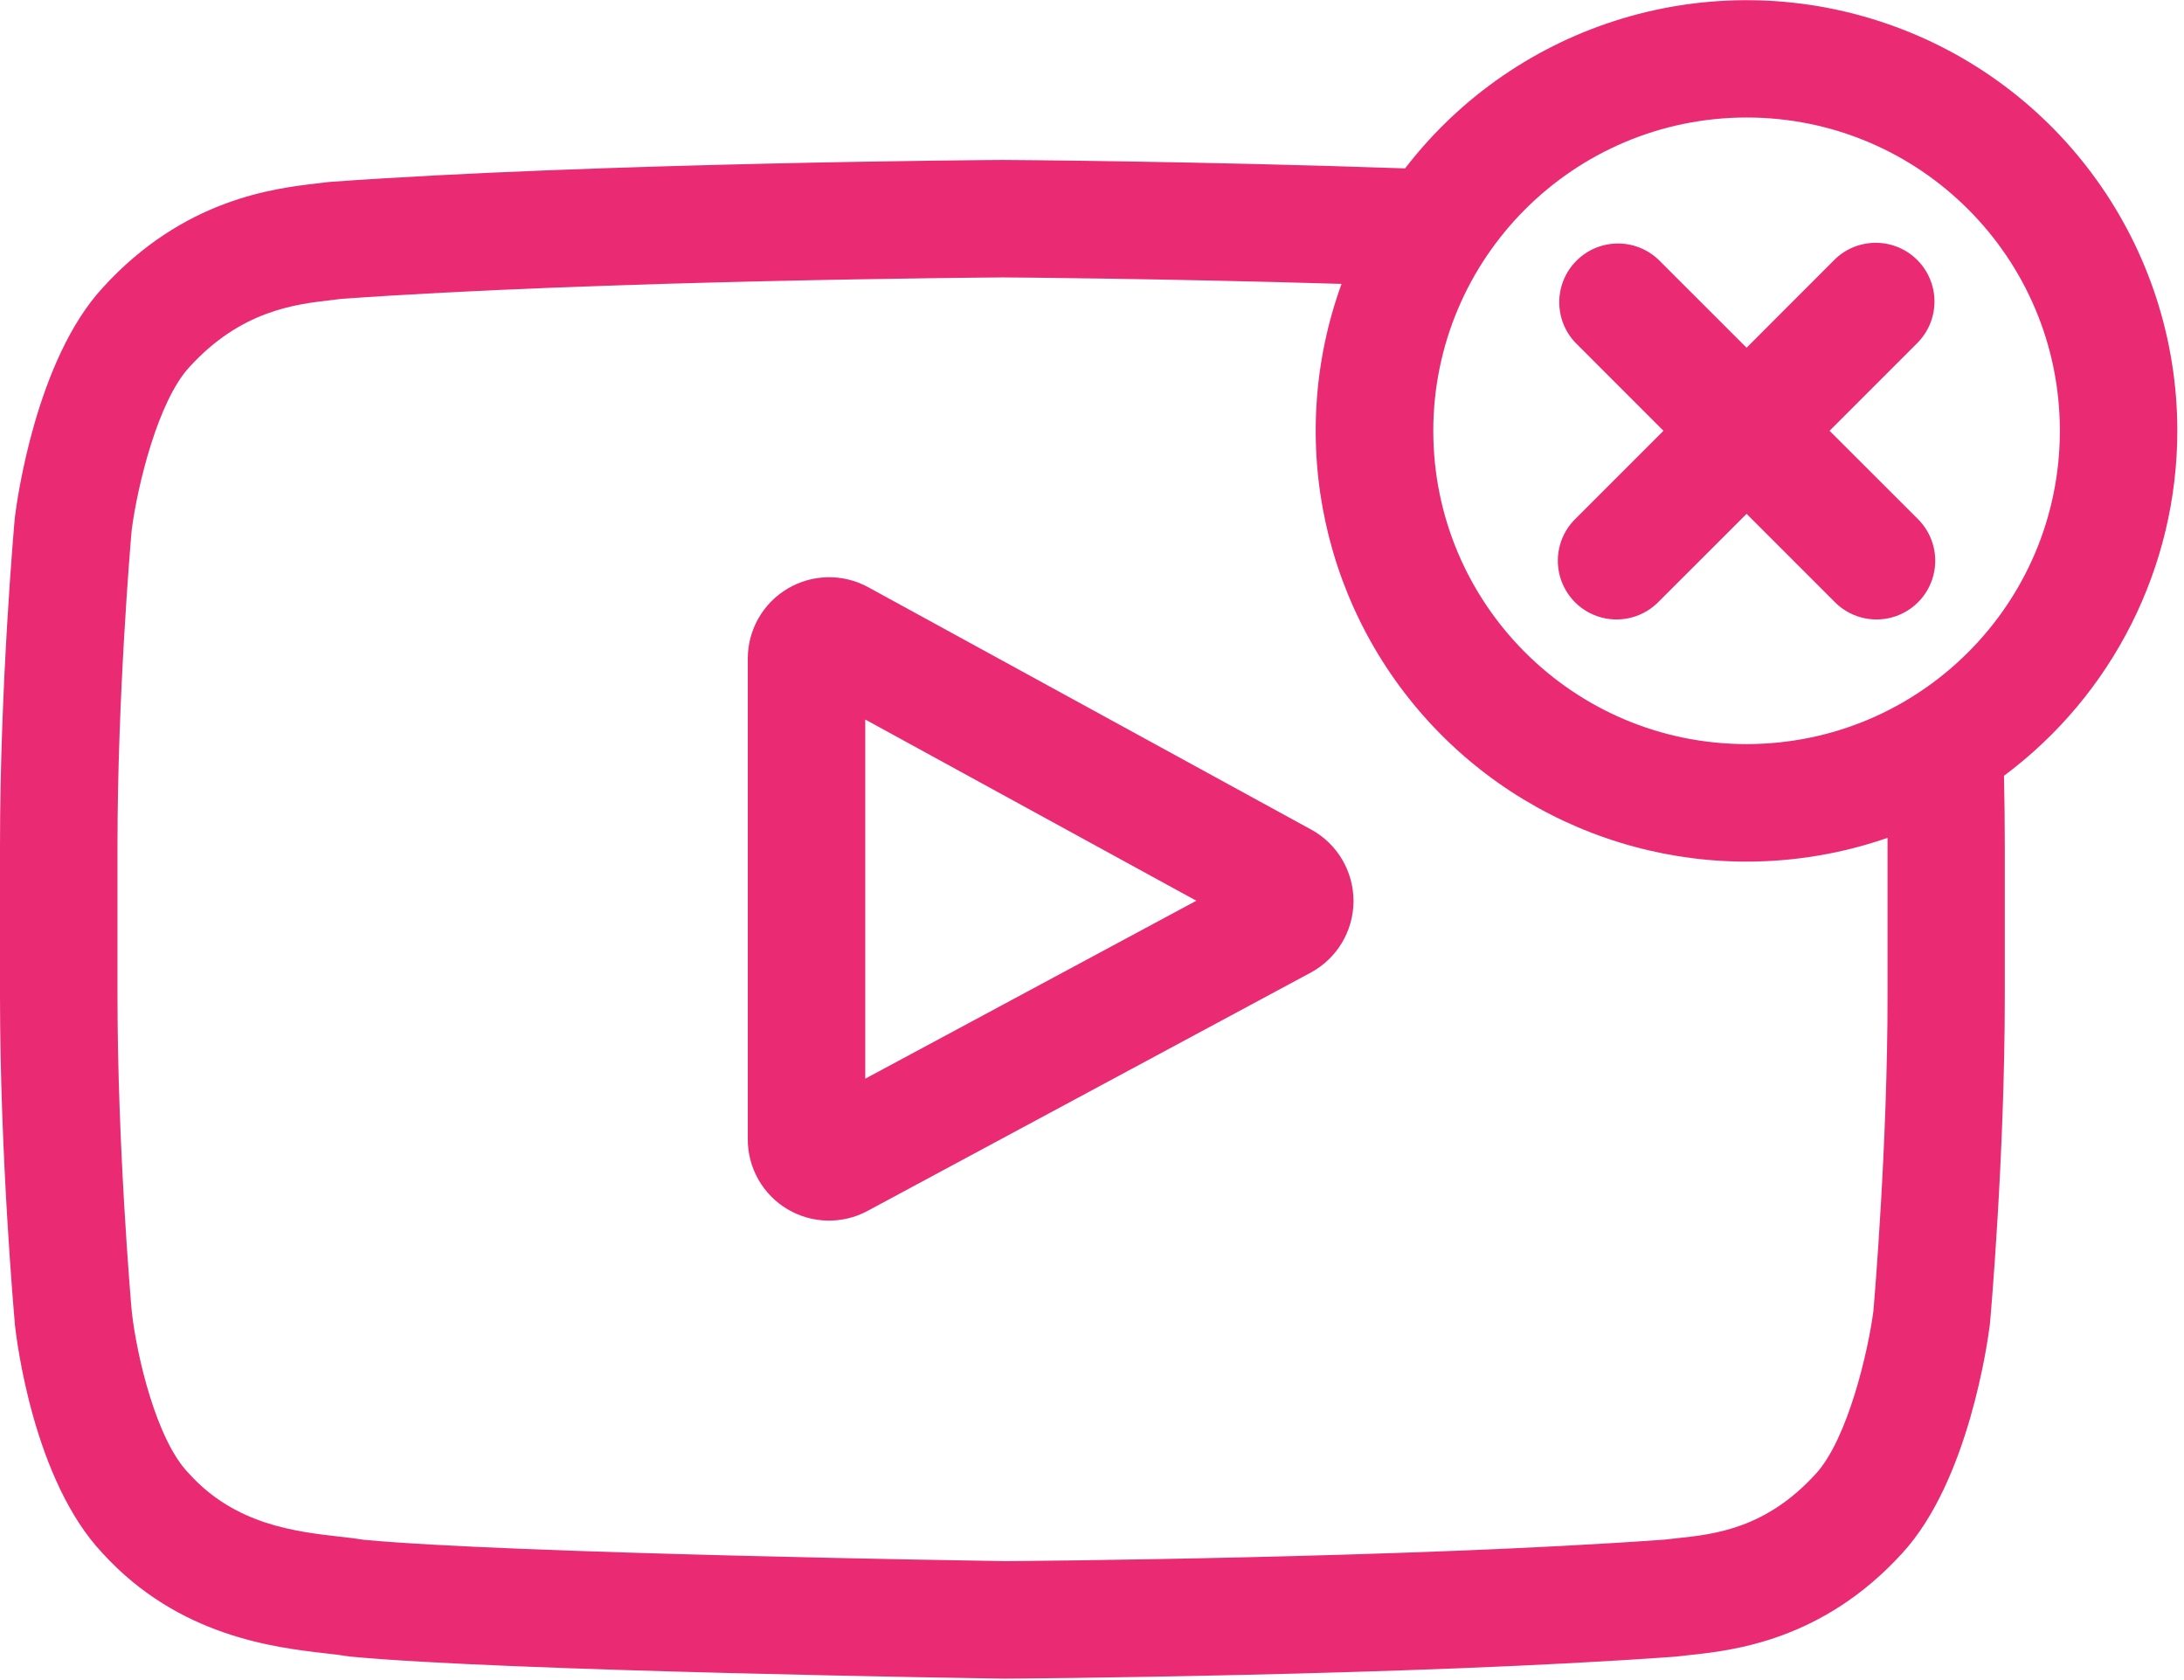 <?xml version="1.0" encoding="UTF-8"?>
<svg width="156px" height="120px" viewBox="0 0 156 120" version="1.1" xmlns="http://www.w3.org/2000/svg" xmlns:xlink="http://www.w3.org/1999/xlink">
    <title>Group 4</title>
    <g id="Design" stroke="none" stroke-width="1" fill="none" fill-rule="evenodd">
        <g id="10-My-profile-no-videos" transform="translate(-882, -760)" fill="#EB2A74" fill-rule="nonzero">
            <g id="icon-video" transform="translate(882, 760)">
                <path d="M155.524,30.769 C155.518,17.596 147.127,5.888 134.654,1.651 C122.181,-2.587 108.394,1.585 100.364,12.028 C85.617,11.513 71.832,11.424 71.634,11.424 L71.583,11.424 C71.303,11.424 42.702,11.614 23.6,12.99 L23.348,13.015 C23.144,13.043 22.92,13.069 22.677,13.097 C19.58,13.455 13.108,14.201 7.331,20.557 C2.576,25.717 1.211,35.751 1.071,36.878 L1.055,37.024 C1.01,37.505 0,48.923 0,60.389 L0,71.105 C0,82.573 1.01,93.989 1.055,94.47 L1.055,94.543 C1.175,95.676 2.383,105.731 7.343,110.959 C12.761,116.89 19.611,117.673 23.287,118.095 C23.869,118.162 24.372,118.218 24.713,118.28 L25.043,118.324 C35.975,119.365 70.252,119.877 71.703,119.899 L71.79,119.899 C72.07,119.899 100.669,119.709 119.603,118.333 L119.852,118.308 C120.092,118.277 120.361,118.249 120.655,118.218 C123.731,117.891 130.165,117.208 135.869,110.945 C140.624,105.785 141.989,95.751 142.129,94.624 L142.145,94.478 C142.187,93.997 143.2,82.579 143.2,71.116 L143.2,60.389 C143.2,58.71 143.178,57.046 143.141,55.41 C150.928,49.612 155.519,40.477 155.524,30.769 Z M124.755,8.392 C137.114,8.392 147.133,18.41 147.133,30.769 C147.133,43.128 137.114,53.147 124.755,53.147 C112.396,53.147 102.378,43.128 102.378,30.769 C102.391,18.416 112.402,8.405 124.755,8.392 Z M134.825,60.389 L134.825,71.105 C134.825,81.715 133.899,92.643 133.813,93.648 C133.457,96.411 132.008,102.758 129.695,105.273 C126.129,109.189 122.464,109.586 119.79,109.869 C119.466,109.902 119.166,109.936 118.895,109.969 C100.582,111.292 73.069,111.497 71.801,111.505 C70.38,111.485 36.607,110.968 26.008,109.983 C25.466,109.894 24.89,109.827 24.26,109.757 C21.124,109.396 16.828,108.917 13.527,105.281 L13.449,105.197 C11.178,102.831 9.771,96.892 9.413,93.687 C9.343,92.92 8.392,81.863 8.392,71.105 L8.392,60.389 C8.392,49.79 9.315,38.876 9.407,37.852 C9.832,34.596 11.306,28.621 13.524,26.224 C17.2,22.182 21.077,21.734 23.639,21.438 L24.336,21.351 C42.915,20.02 70.627,19.824 71.608,19.815 C72.227,19.815 83.192,19.899 95.824,20.277 C91.777,31.432 94.505,43.92 102.835,52.371 C111.165,60.822 123.613,63.73 134.825,59.843 C134.825,60.025 134.825,60.207 134.825,60.389 Z" id="Shape"></path>
                <path d="M136.948,18.571 C135.31,16.933 132.654,16.933 131.015,18.571 L124.755,24.836 L118.487,18.571 C116.84,16.981 114.223,17.003 112.605,18.622 C110.986,20.24 110.964,22.857 112.554,24.503 L118.817,30.769 L112.554,37.032 C111.463,38.086 111.026,39.646 111.41,41.113 C111.794,42.58 112.939,43.725 114.406,44.109 C115.873,44.493 117.433,44.056 118.487,42.965 L124.755,36.702 L131.018,42.965 C132.072,44.056 133.632,44.493 135.099,44.109 C136.566,43.725 137.711,42.58 138.095,41.113 C138.479,39.646 138.042,38.086 136.951,37.032 L130.683,30.769 L136.945,24.506 C137.733,23.72 138.176,22.652 138.177,21.539 C138.177,20.426 137.735,19.358 136.948,18.571 L136.948,18.571 Z" id="Path"></path>
                <path d="M93.653,59.253 L62.014,41.941 C60.213,40.957 58.027,40.994 56.261,42.041 C54.495,43.088 53.413,44.988 53.413,47.041 L53.413,81.365 C53.406,83.413 54.48,85.312 56.238,86.363 C57.996,87.413 60.177,87.459 61.978,86.484 L93.62,69.471 C95.497,68.461 96.671,66.505 96.679,64.373 C96.686,62.241 95.526,60.276 93.656,59.253 L93.653,59.253 Z M61.804,77.046 L61.804,51.393 L85.452,64.336 L61.804,77.046 Z" id="Shape"></path>
            </g>
        </g>
    </g>
</svg>